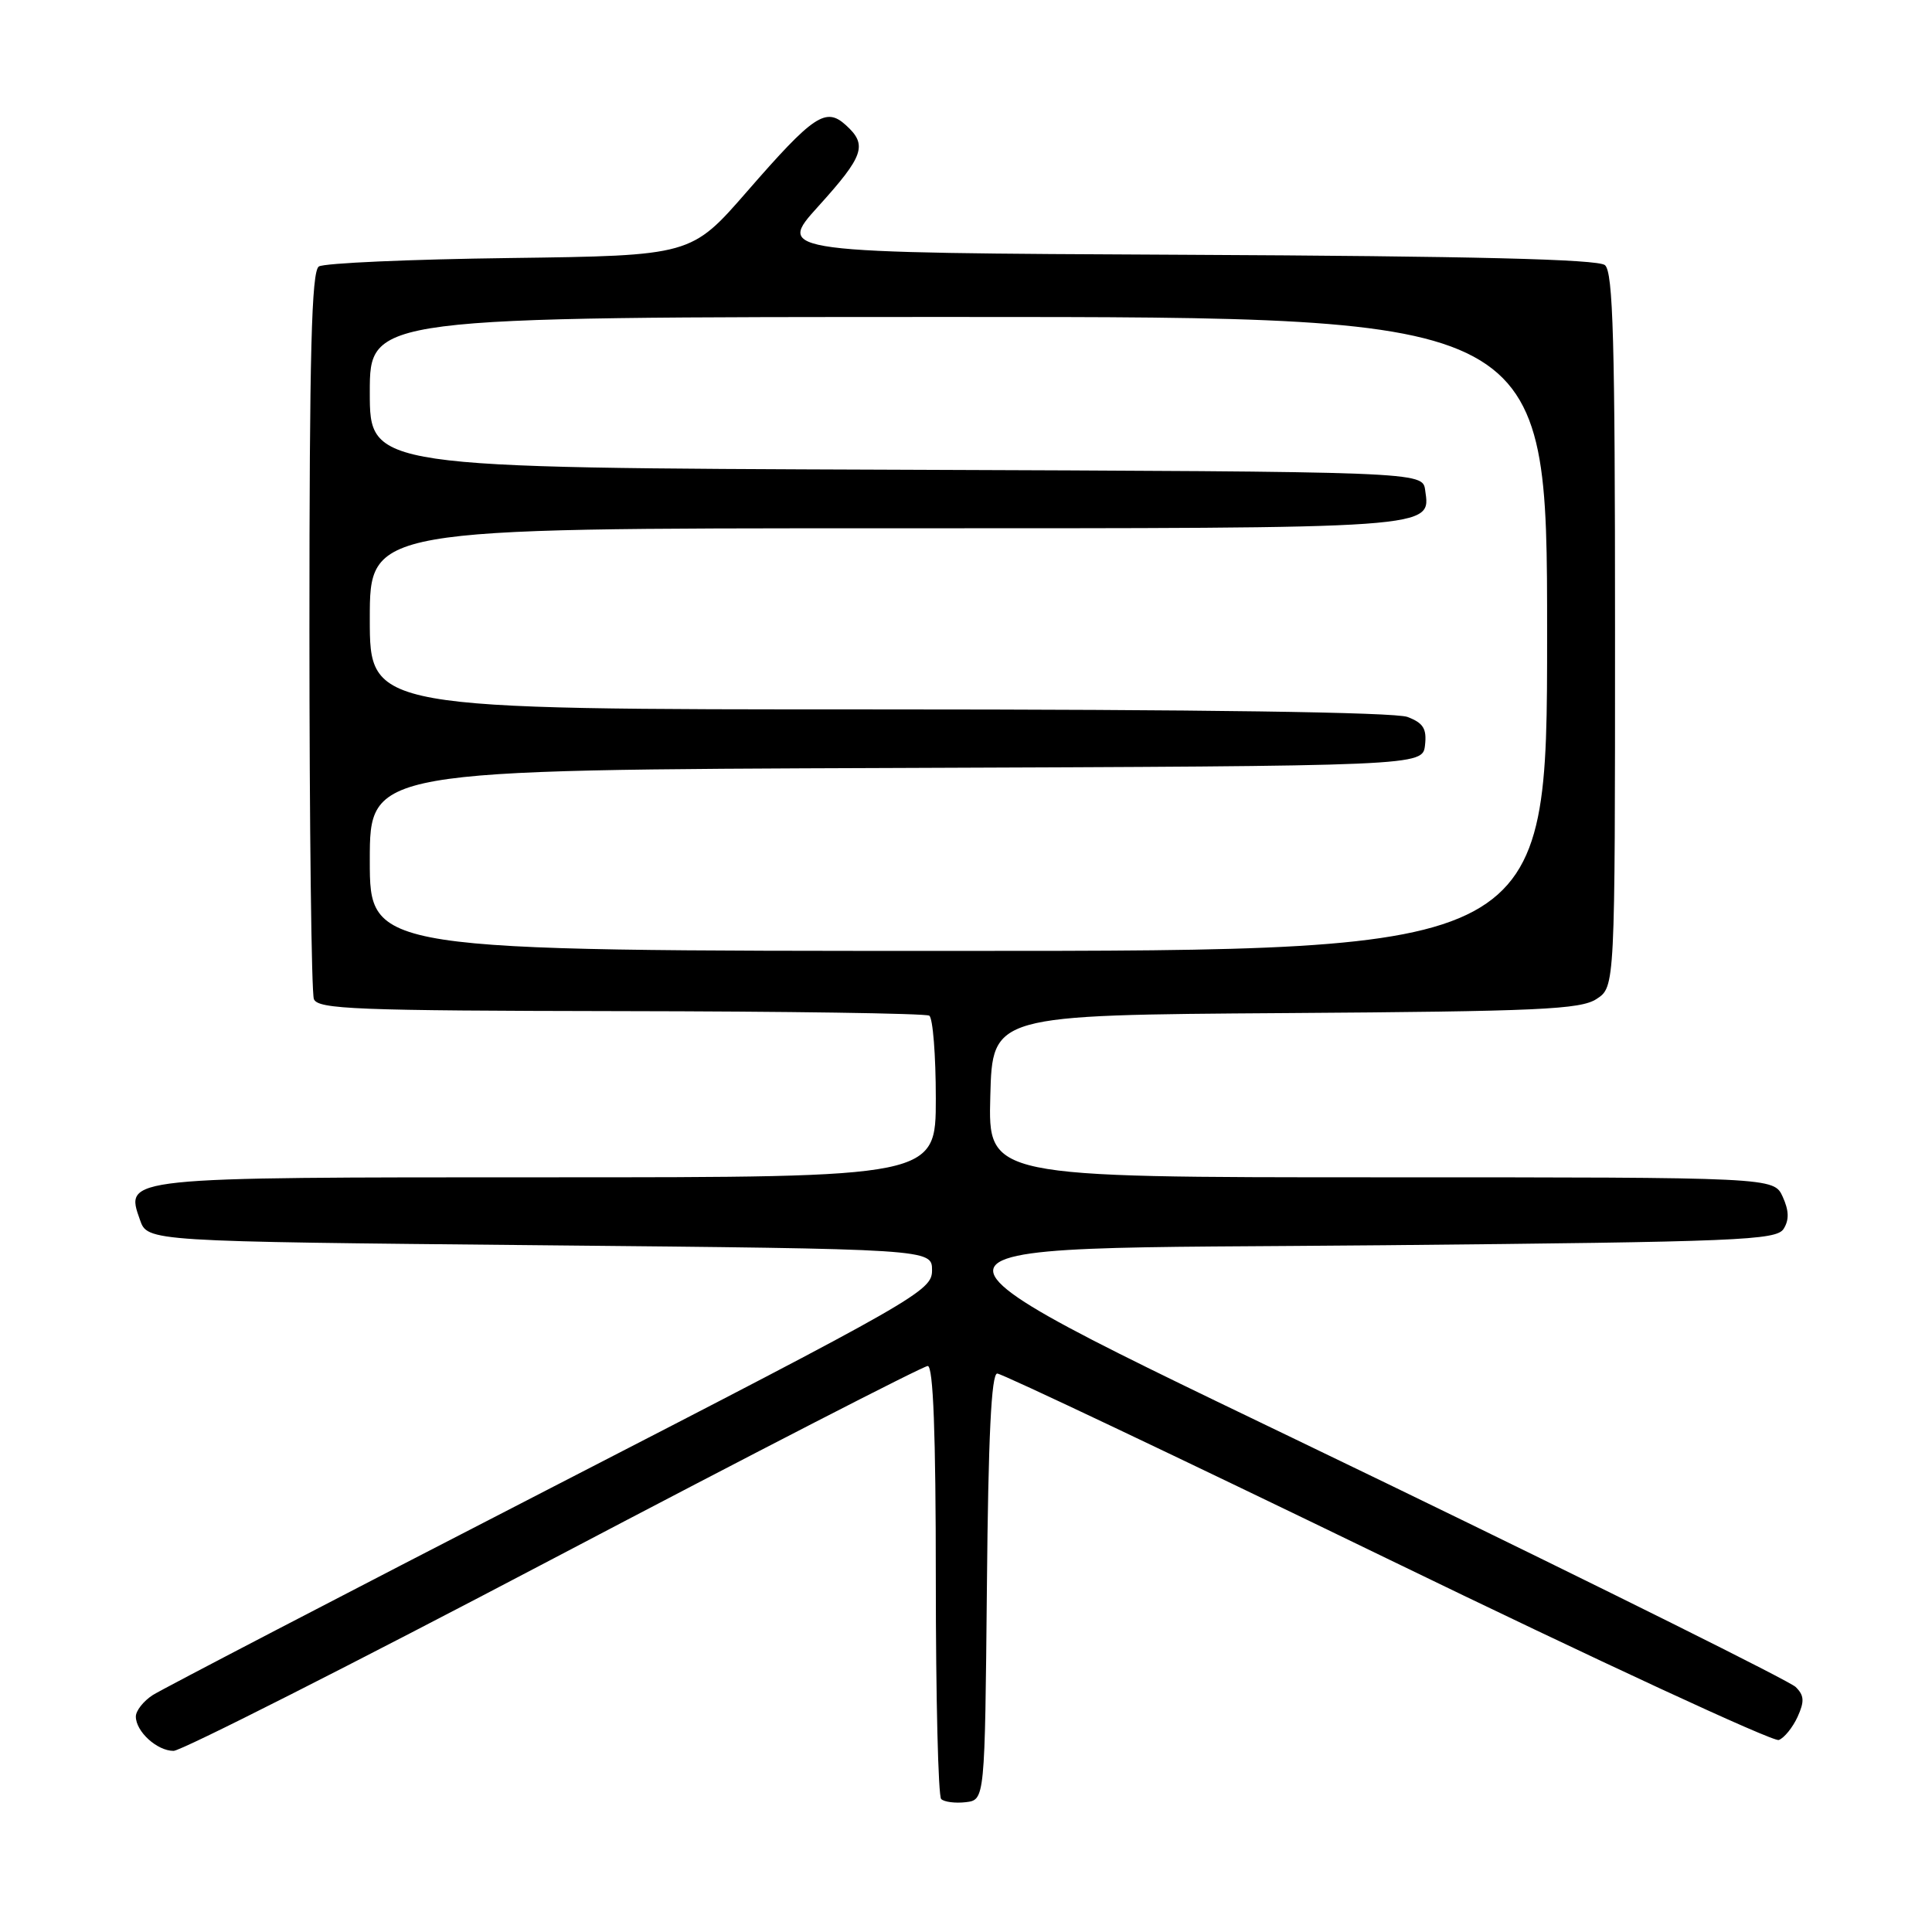 <?xml version="1.0" encoding="UTF-8" standalone="no"?>
<!DOCTYPE svg PUBLIC "-//W3C//DTD SVG 1.1//EN" "http://www.w3.org/Graphics/SVG/1.1/DTD/svg11.dtd" >
<svg xmlns="http://www.w3.org/2000/svg" xmlns:xlink="http://www.w3.org/1999/xlink" version="1.1" viewBox="0 0 256 256">
 <g >
 <path fill="currentColor"
d=" M 130.77 210.25 C 130.95 190.36 131.36 182.00 132.14 182.00 C 132.75 182.00 156.01 193.04 183.82 206.53 C 211.63 220.03 234.98 230.84 235.70 230.56 C 236.43 230.28 237.54 228.90 238.19 227.49 C 239.12 225.43 239.07 224.65 237.93 223.53 C 237.14 222.76 212.88 210.68 184.00 196.68 C 114.21 162.85 114.26 165.67 183.39 165.00 C 230.47 164.55 235.38 164.34 236.34 162.83 C 237.09 161.64 237.05 160.41 236.22 158.58 C 235.04 156.00 235.04 156.00 182.99 156.00 C 130.93 156.00 130.93 156.00 131.22 145.25 C 131.50 134.50 131.50 134.50 170.30 134.24 C 203.93 134.01 209.43 133.76 211.55 132.37 C 214.00 130.77 214.00 130.77 214.00 83.51 C 214.00 45.19 213.75 36.03 212.66 35.13 C 211.72 34.35 195.11 33.94 157.09 33.76 C 102.86 33.50 102.86 33.50 108.43 27.34 C 114.49 20.64 114.98 19.20 112.08 16.58 C 109.42 14.16 107.82 15.23 99.00 25.36 C 91.59 33.87 91.59 33.87 67.55 34.19 C 54.32 34.36 42.94 34.86 42.25 35.31 C 41.28 35.94 41.00 46.69 41.00 83.48 C 41.00 109.52 41.27 131.53 41.59 132.38 C 42.11 133.73 47.13 133.92 82.22 133.98 C 104.24 134.01 122.65 134.28 123.13 134.58 C 123.61 134.88 124.00 139.82 124.00 145.56 C 124.00 156.00 124.00 156.00 72.69 156.00 C 16.13 156.00 16.54 155.96 18.55 161.65 C 19.55 164.50 19.55 164.50 71.52 165.00 C 123.50 165.50 123.50 165.50 123.50 168.33 C 123.50 171.05 121.64 172.12 73.00 197.16 C 45.22 211.46 21.49 223.81 20.25 224.60 C 19.01 225.40 18.00 226.68 18.00 227.45 C 18.00 229.44 20.81 232.00 23.00 232.00 C 24.02 232.00 46.68 220.53 73.35 206.50 C 100.03 192.47 122.34 181.00 122.93 181.00 C 123.66 181.00 124.00 189.87 124.00 209.33 C 124.00 224.92 124.32 237.99 124.71 238.38 C 125.10 238.77 126.57 238.96 127.96 238.80 C 130.50 238.50 130.50 238.50 130.77 210.25 Z  M 49.00 114.01 C 49.00 102.01 49.00 102.01 118.75 101.76 C 188.50 101.50 188.50 101.50 188.82 98.75 C 189.07 96.56 188.60 95.80 186.50 95.00 C 184.84 94.37 158.99 94.00 116.43 94.00 C 49.00 94.00 49.00 94.00 49.00 82.00 C 49.00 70.00 49.00 70.00 117.31 70.00 C 190.79 70.00 189.57 70.09 188.84 64.94 C 188.50 62.50 188.50 62.50 118.75 62.24 C 49.00 61.99 49.00 61.99 49.00 51.99 C 49.00 42.00 49.00 42.00 127.00 42.00 C 205.00 42.00 205.00 42.00 205.00 84.00 C 205.00 126.00 205.00 126.00 127.00 126.00 C 49.00 126.00 49.00 126.00 49.00 114.01 Z "/>
</g>
</svg>